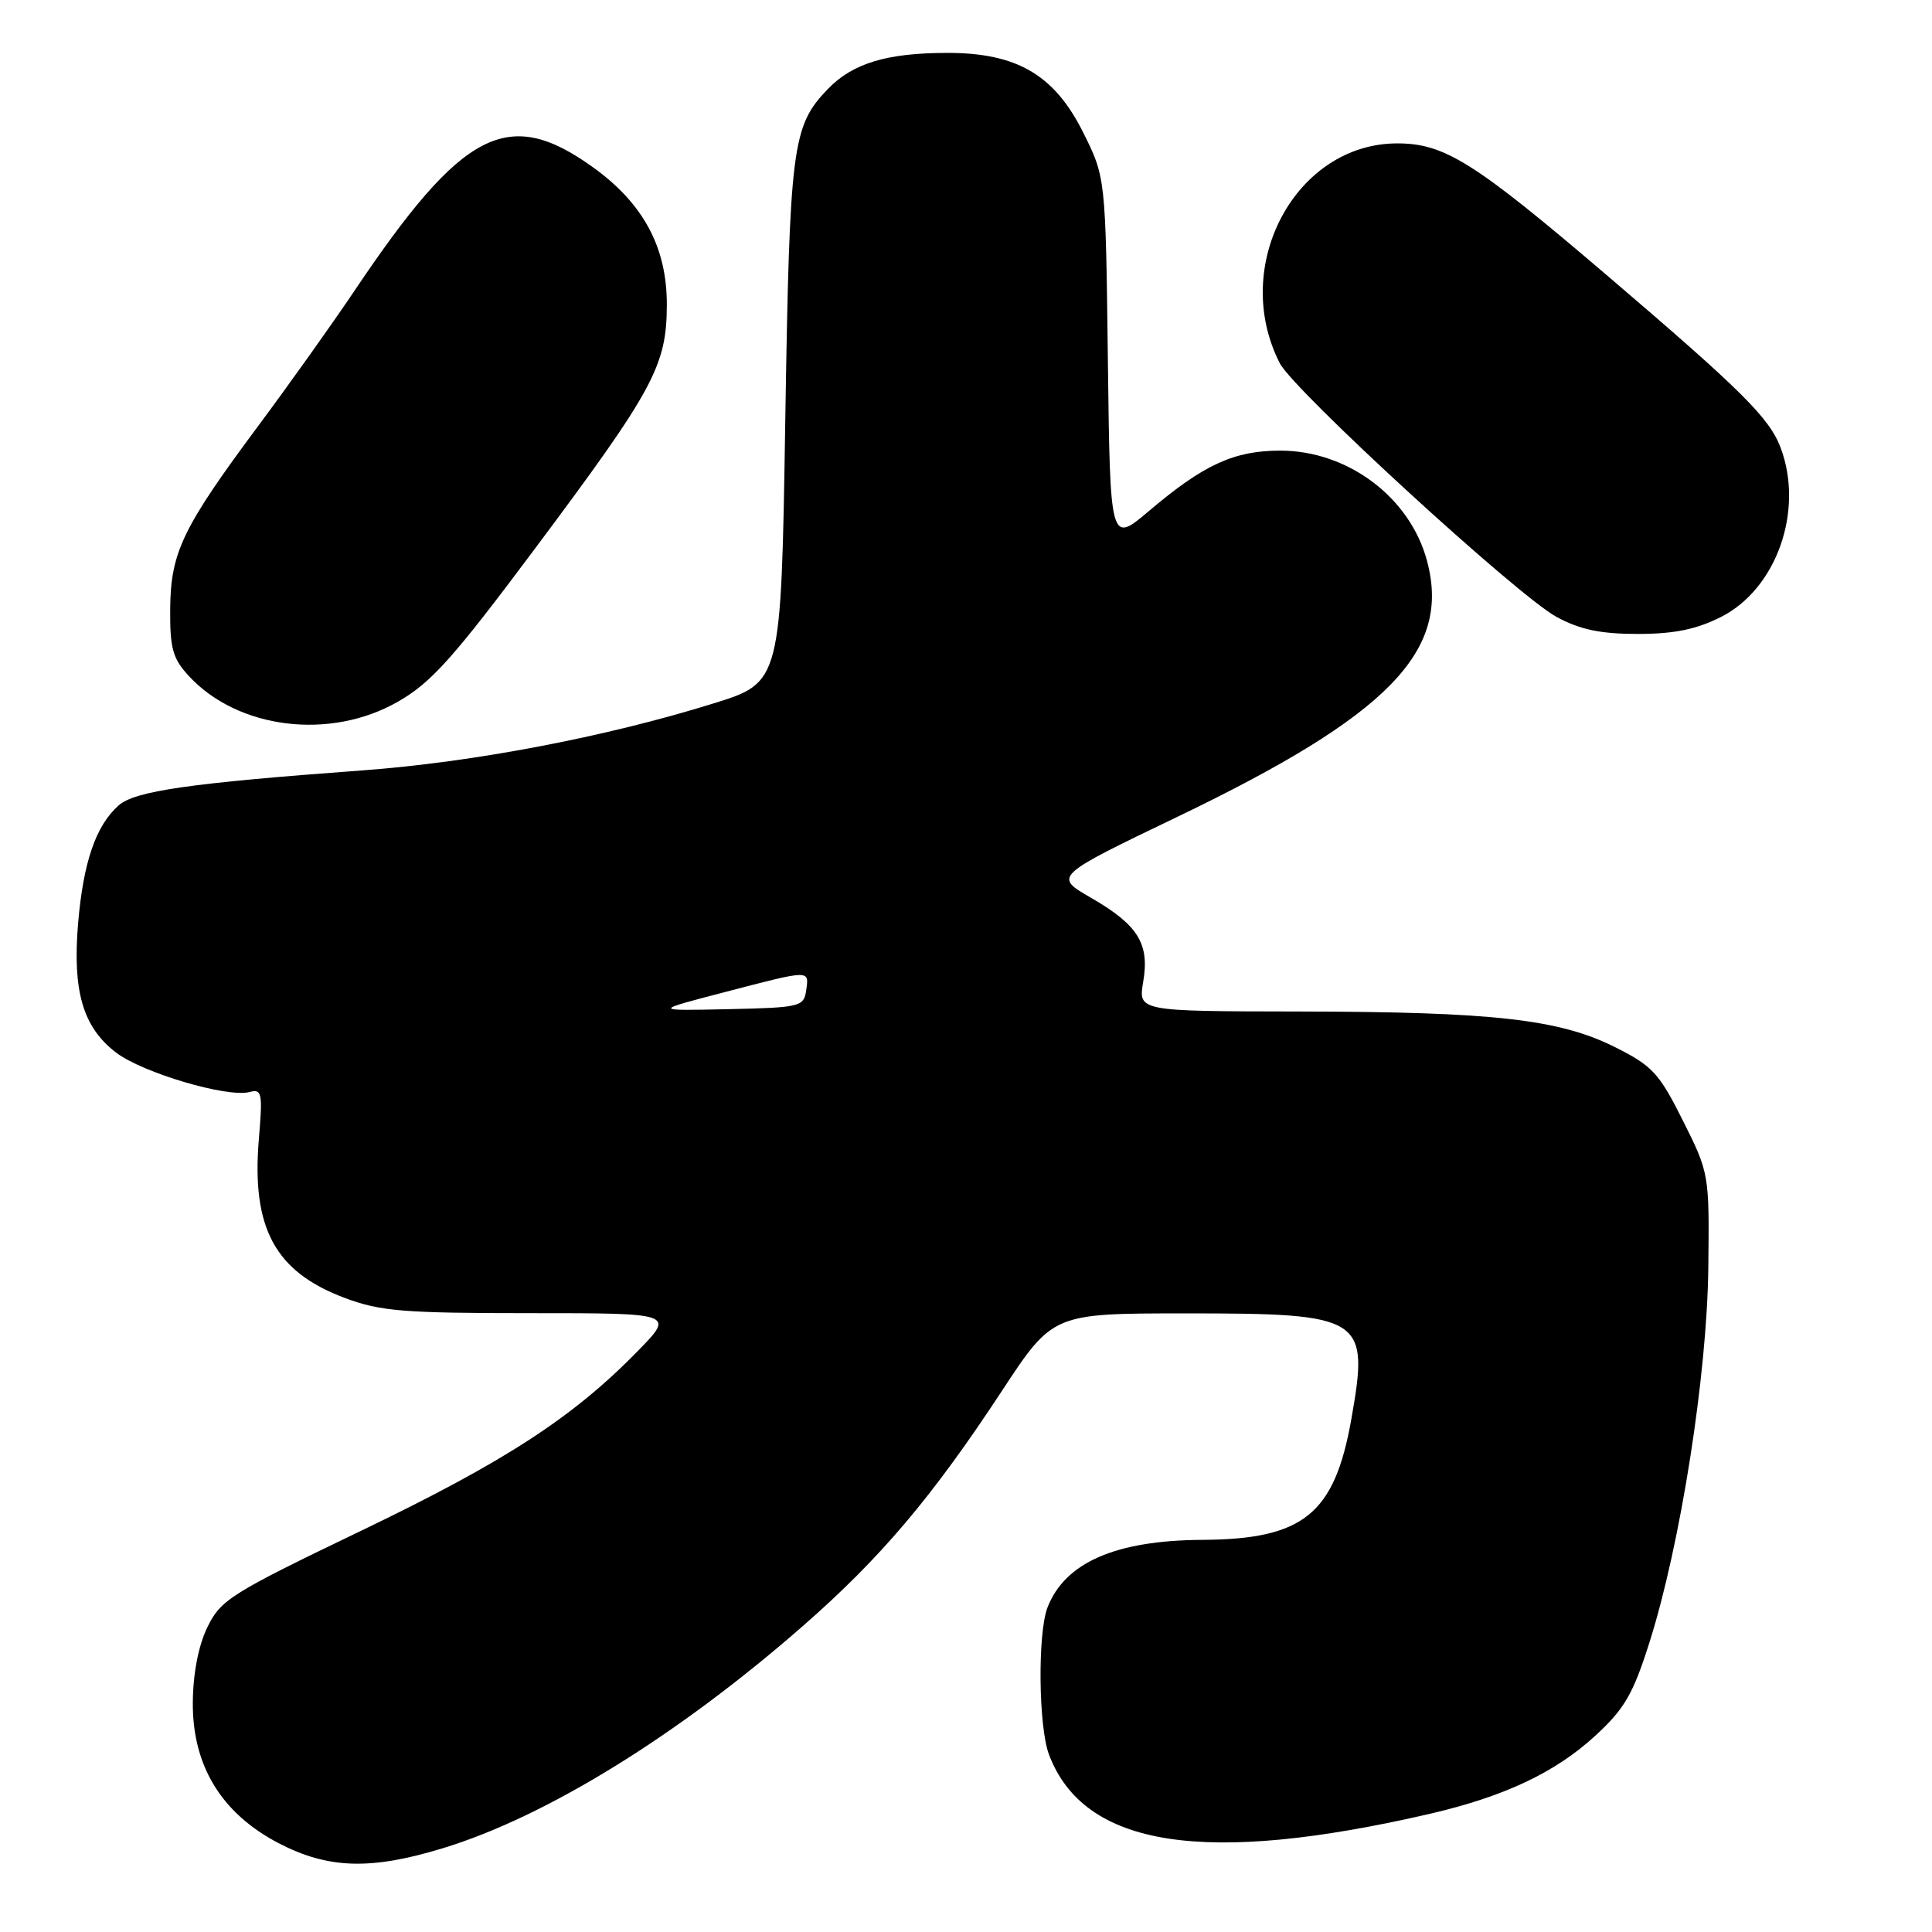 <?xml version="1.0" encoding="UTF-8" standalone="no"?>
<!DOCTYPE svg PUBLIC "-//W3C//DTD SVG 1.1//EN" "http://www.w3.org/Graphics/SVG/1.1/DTD/svg11.dtd" >
<svg xmlns="http://www.w3.org/2000/svg" xmlns:xlink="http://www.w3.org/1999/xlink" version="1.1" viewBox="0 0 256 256">
 <g >
 <path fill="currentColor"
d=" M 58.64 244.91 C 72.32 240.75 89.75 230.00 106.31 215.52 C 116.66 206.48 123.49 198.41 132.72 184.36 C 139.50 174.04 139.50 174.04 157.00 174.03 C 180.75 174.03 181.46 174.48 179.05 188.09 C 176.82 200.65 172.70 203.97 159.28 204.04 C 147.82 204.11 141.11 207.04 138.80 213.00 C 137.48 216.41 137.60 228.82 139.00 232.50 C 143.65 244.78 159.59 247.25 189.50 240.33 C 199.37 238.04 206.13 234.84 211.42 229.96 C 215.26 226.43 216.40 224.45 218.56 217.63 C 222.68 204.63 226.19 182.25 226.36 168.00 C 226.50 155.59 226.48 155.45 223.00 148.50 C 219.85 142.20 218.95 141.23 214.00 138.75 C 206.60 135.05 197.87 134.07 172.16 134.03 C 150.82 134.00 150.82 134.00 151.48 130.10 C 152.34 125.03 150.81 122.57 144.56 118.96 C 139.62 116.11 139.62 116.11 156.06 108.21 C 184.07 94.74 192.31 86.28 189.08 74.29 C 186.82 65.89 178.59 59.71 169.64 59.71 C 163.53 59.71 159.50 61.56 152.30 67.66 C 147.10 72.07 147.10 72.07 146.80 47.78 C 146.50 23.50 146.50 23.50 143.50 17.50 C 139.70 9.91 134.72 7.00 125.54 7.01 C 117.50 7.01 112.96 8.39 109.67 11.82 C 104.95 16.74 104.63 19.28 104.05 55.96 C 103.50 90.43 103.50 90.43 94.50 93.22 C 80.24 97.66 62.70 101.00 48.04 102.08 C 25.08 103.77 17.87 104.81 15.71 106.73 C 12.69 109.42 11.04 114.24 10.35 122.33 C 9.59 131.35 10.99 136.13 15.39 139.48 C 18.89 142.15 30.11 145.47 33.05 144.70 C 34.71 144.26 34.82 144.79 34.30 150.95 C 33.31 162.74 36.45 168.53 45.70 171.99 C 50.40 173.75 53.49 174.00 70.25 174.00 C 89.42 174.00 89.42 174.00 84.46 179.07 C 75.86 187.86 66.87 193.69 47.84 202.84 C 30.60 211.12 29.24 211.98 27.48 215.61 C 26.29 218.06 25.58 221.75 25.55 225.57 C 25.48 233.94 29.33 240.26 36.88 244.21 C 43.45 247.64 49.10 247.82 58.64 244.91 Z  M 52.74 92.97 C 57.14 90.46 60.07 87.18 70.86 72.73 C 86.64 51.61 88.33 48.49 88.36 40.41 C 88.38 32.78 85.25 26.95 78.54 22.14 C 67.32 14.08 61.30 17.19 46.99 38.50 C 44.03 42.90 38.30 50.95 34.25 56.39 C 24.18 69.94 22.62 73.17 22.55 80.67 C 22.51 85.90 22.88 87.25 25.00 89.55 C 31.51 96.62 43.75 98.13 52.74 92.97 Z  M 228.04 81.75 C 235.41 78.03 239.07 67.63 235.94 59.32 C 234.46 55.38 230.76 51.71 212.95 36.50 C 195.37 21.49 191.42 19.00 185.15 19.00 C 171.66 19.00 162.98 35.23 169.58 48.13 C 171.44 51.76 201.14 78.99 206.26 81.75 C 209.37 83.43 212.08 84.00 217.00 84.00 C 221.83 84.00 224.76 83.40 228.04 81.75 Z  M 95.99 131.47 C 107.51 128.47 107.21 128.48 106.82 131.25 C 106.51 133.39 106.03 133.51 96.50 133.72 C 86.50 133.94 86.50 133.94 95.99 131.47 Z "/>
</g>
</svg>